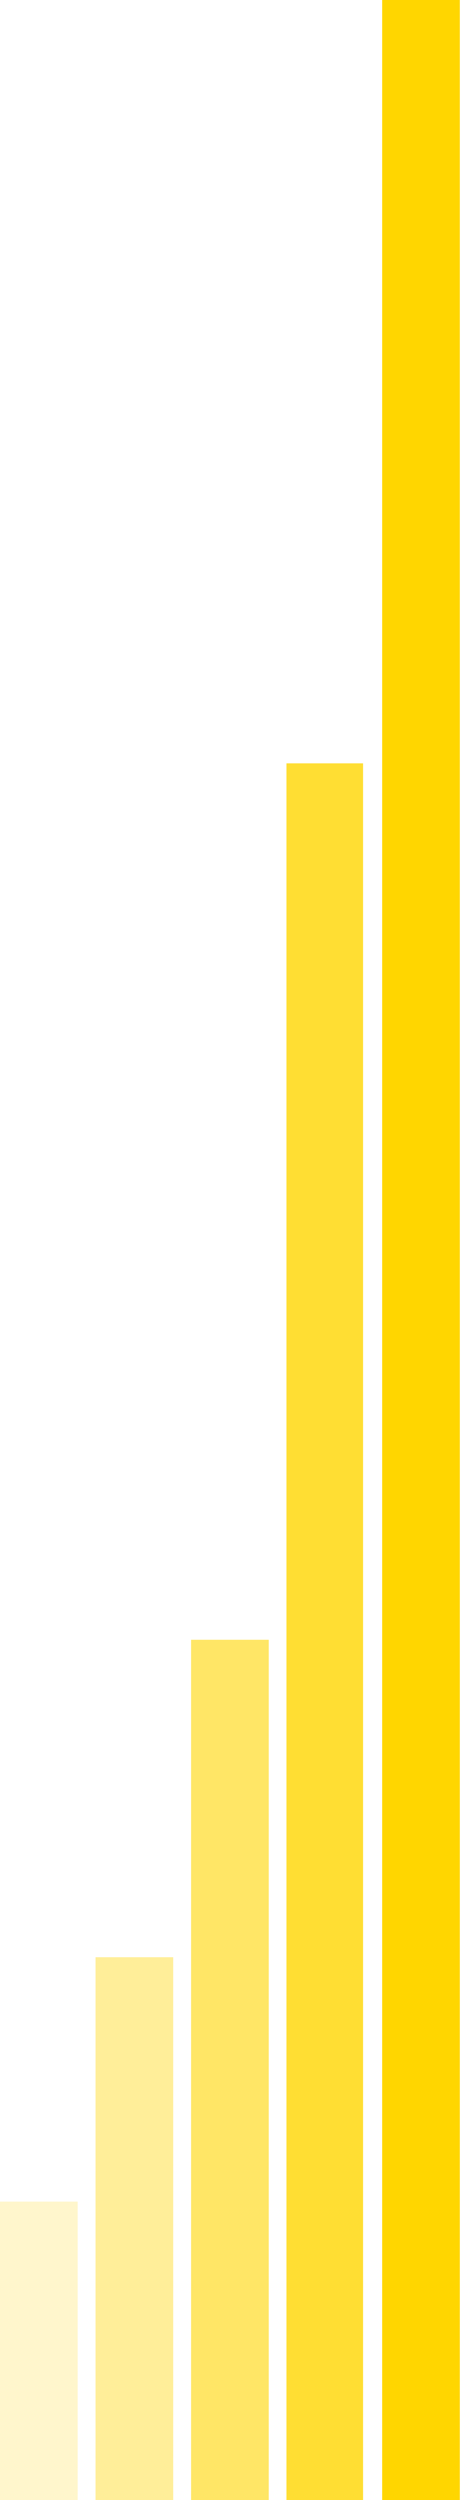 <svg width="139" height="750" viewBox="0 0 139 750" fill="none" xmlns="http://www.w3.org/2000/svg">
<rect x="86" y="229" width="23" height="521" fill="#FFD600" fill-opacity="0.8"/>
<rect x="57.365" y="491.924" width="23.317" height="258.107" fill="#FFD600" fill-opacity="0.6"/>
<rect x="28.682" y="587.154" width="23.317" height="162.876" fill="#FFD600" fill-opacity="0.4"/>
<rect y="660.472" width="23.317" height="89.558" fill="#FFD600" fill-opacity="0.2"/>
<rect x="114.732" width="23.317" height="750.03" fill="#FFD600"/>
</svg>
